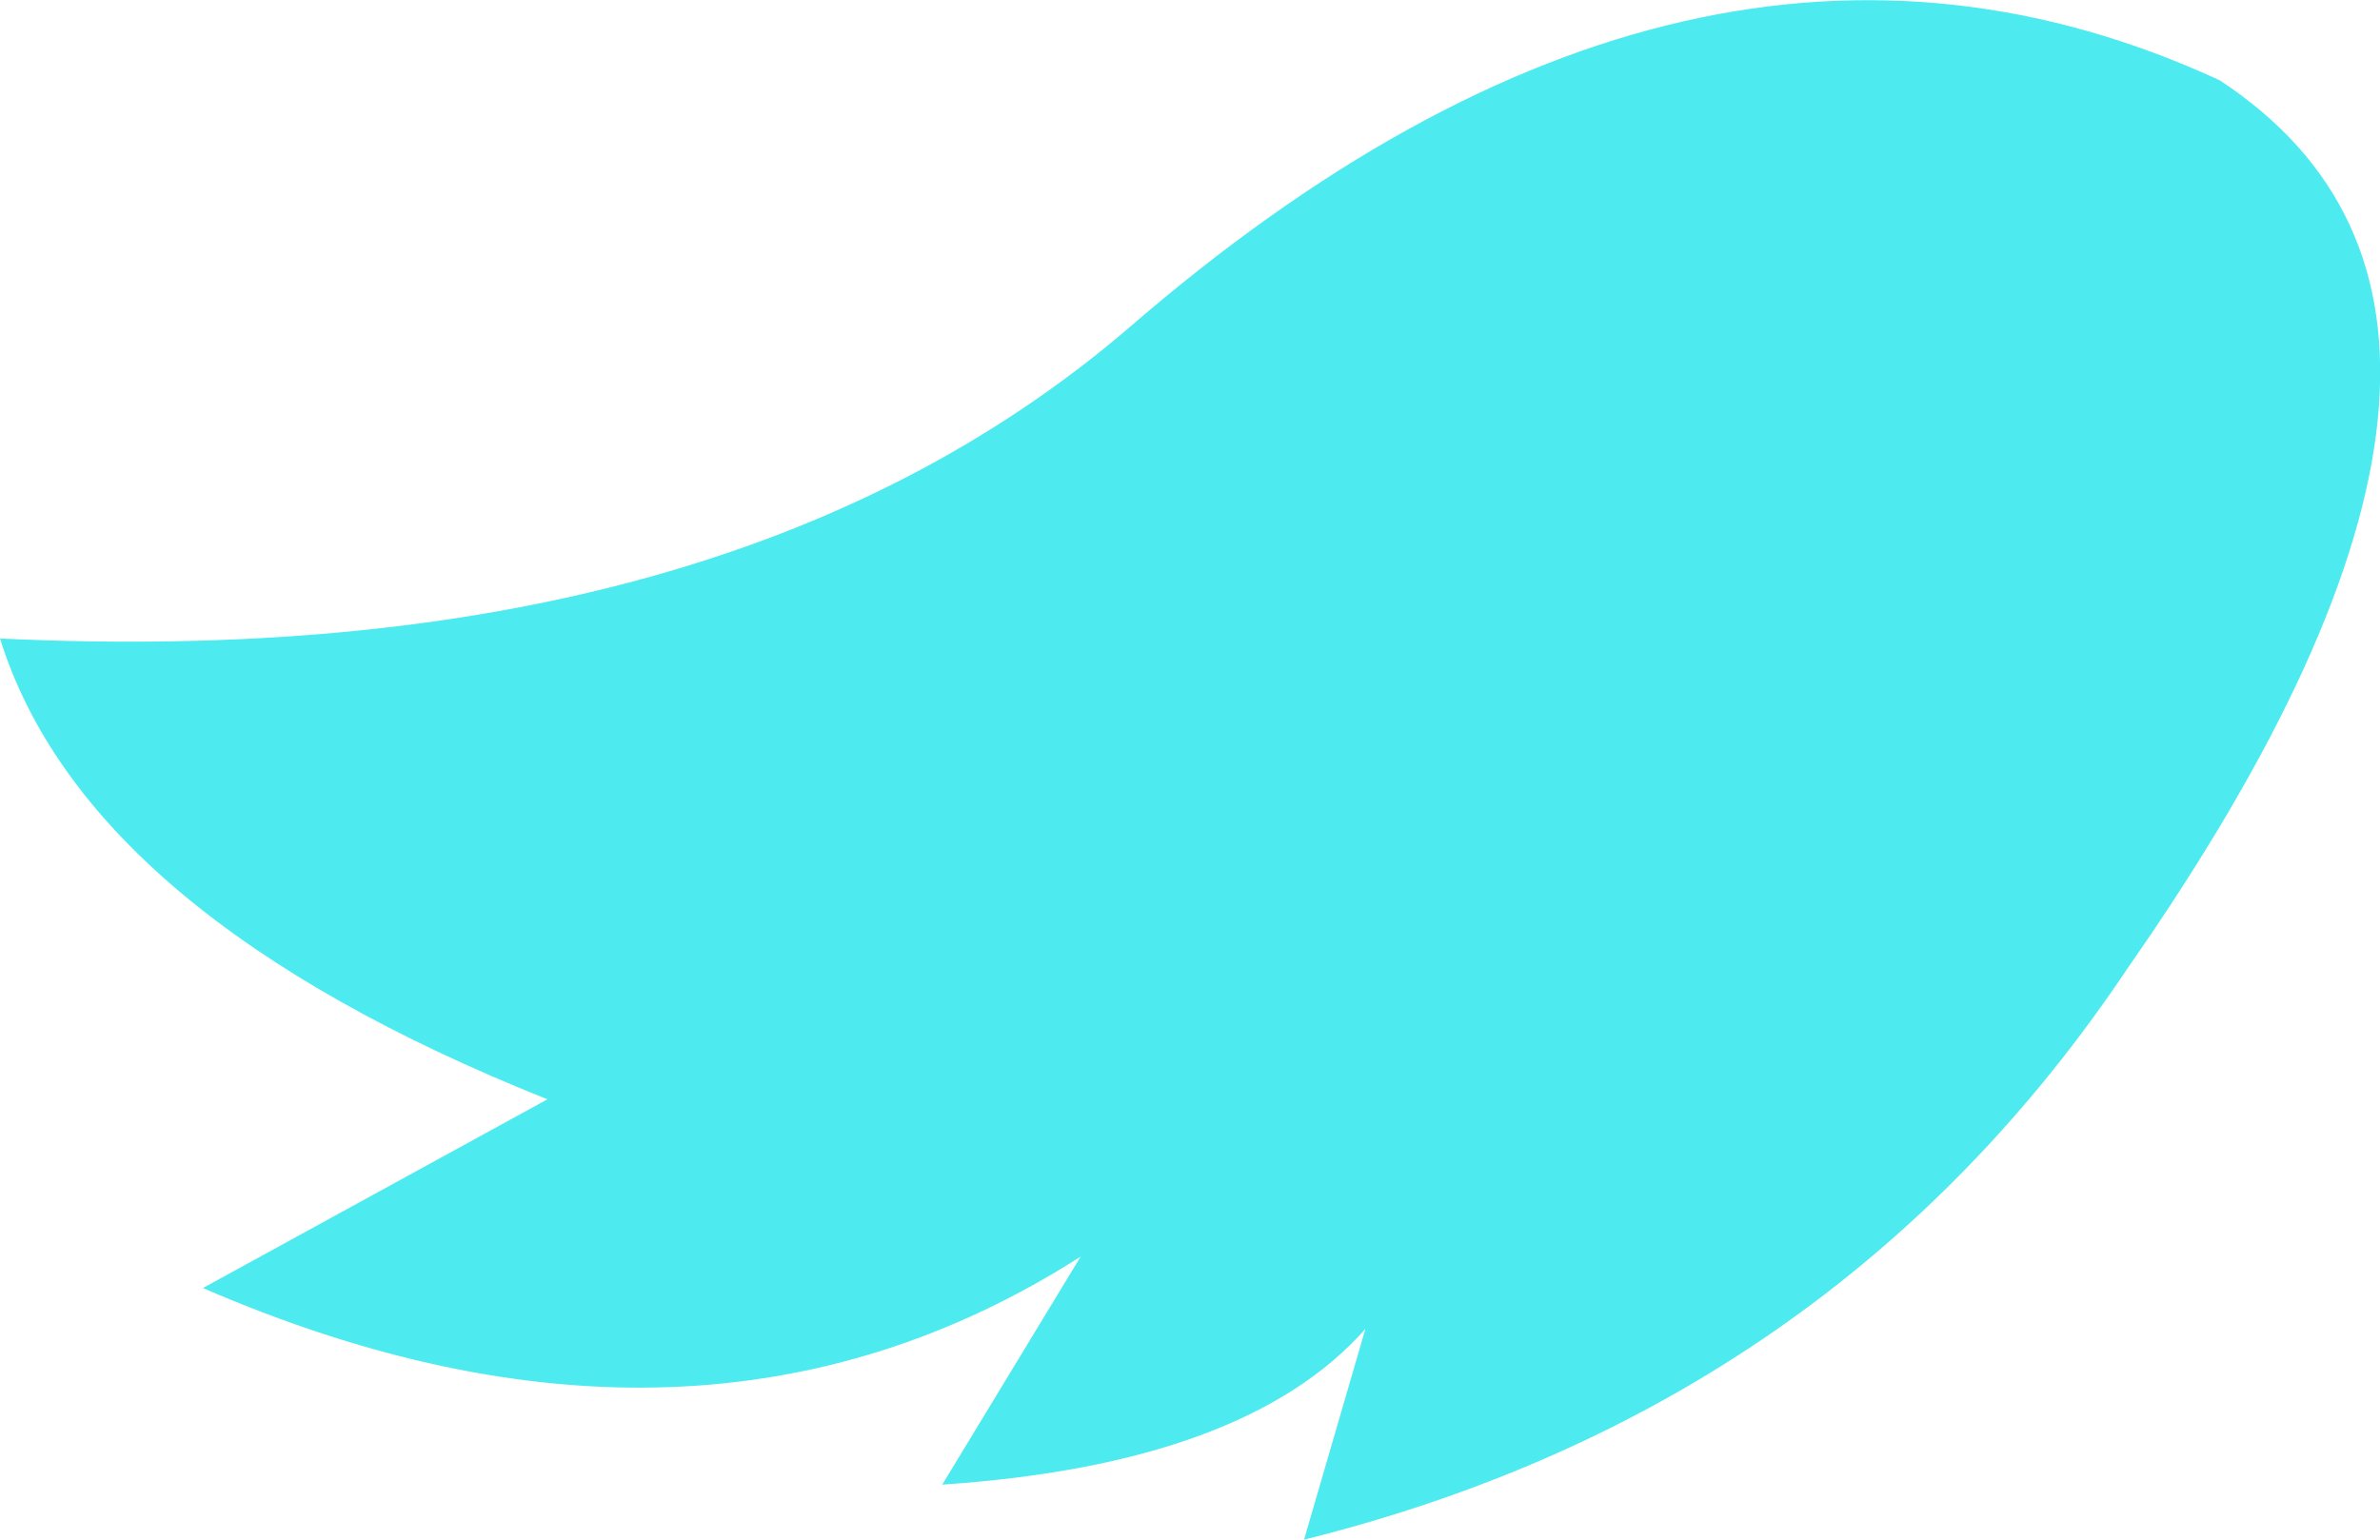 <?xml version="1.0" encoding="UTF-8" standalone="no"?>
<svg xmlns:xlink="http://www.w3.org/1999/xlink" height="48.95px" width="75.65px" xmlns="http://www.w3.org/2000/svg">
  <g transform="matrix(1.0, 0.0, 0.0, 1.0, 37.85, 24.45)">
    <path d="M-37.85 -4.15 Q-14.8 -3.05 -2.0 -14.0 16.0 -29.6 32.7 -21.9 44.2 -14.35 29.8 6.3 20.45 20.3 3.6 24.5 L5.55 17.8 Q1.75 22.1 -7.9 22.75 L-3.5 15.5 Q-15.7 23.3 -31.4 16.5 L-20.45 10.5 Q-35.1 4.65 -37.85 -4.15" fill="#4debf0" fill-rule="evenodd" stroke="none"/>
  </g>
</svg>

